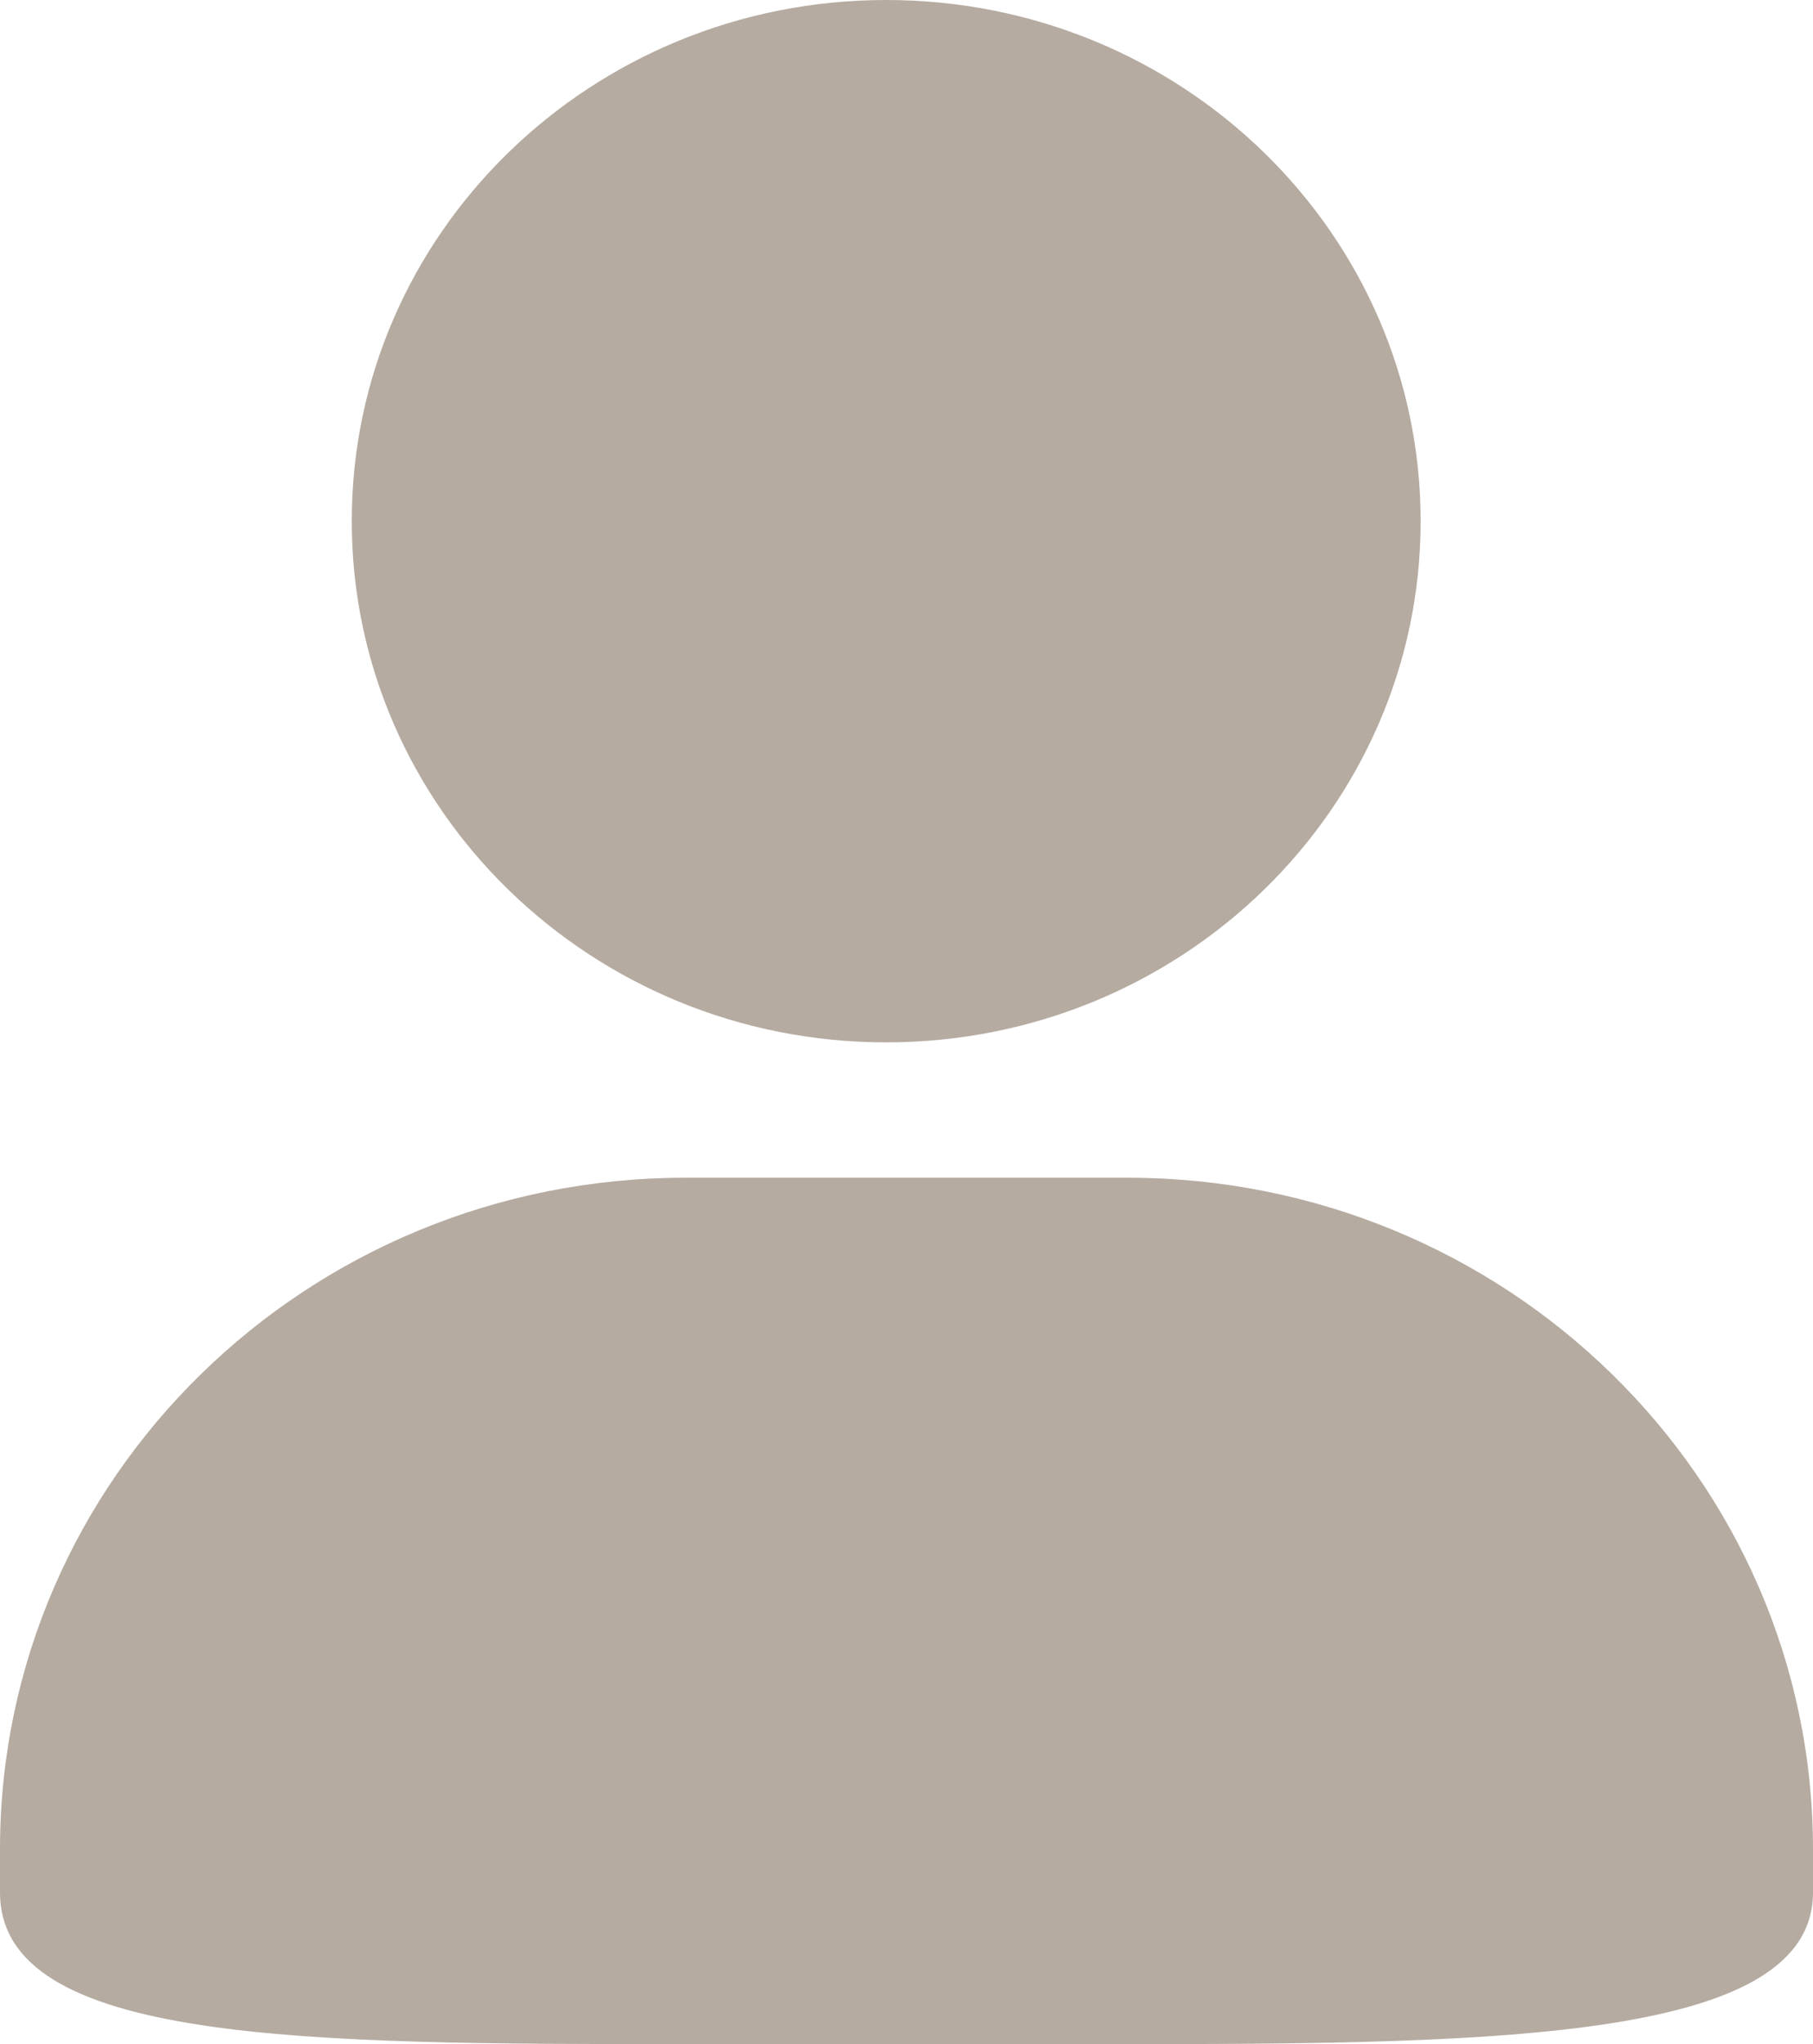 <?xml version="1.0" encoding="UTF-8"?>
<svg width="134px" height="151px" viewBox="0 0 134 151" version="1.1" xmlns="http://www.w3.org/2000/svg" xmlns:xlink="http://www.w3.org/1999/xlink">
    <!-- Generator: Sketch 59.1 (86144) - https://sketch.com -->
    <title>编辑昵称头像</title>
    <desc>Created with Sketch.</desc>
    <g id="页面-1" stroke="none" stroke-width="1" fill="none" fill-rule="evenodd">
        <g id="5" transform="translate(-496, -426)" fill="#B5ABA1">
            <g id="身体指标" transform="translate(79, 363)">
                <g id="编辑名称" transform="translate(387, 63)">
                    <path d="M95.495,0 C117.334,0 135,17.247 135,38.5 C135,59.753 117.312,77 95.495,77 C73.688,77 56,59.753 56,38.5 C55.989,17.247 73.688,0 95.495,0 Z M80.659,87 L113.341,87 C141.321,87 164,109.206 164,136.606 L164,139.79 C164,150.594 141.321,151 113.341,151 L80.659,151 C52.689,151 30,150.979 30,139.79 L30,136.606 C30,109.206 52.668,87 80.659,87 Z" id="编辑昵称头像"></path>
                </g>
            </g>
        </g>
    </g>
</svg>